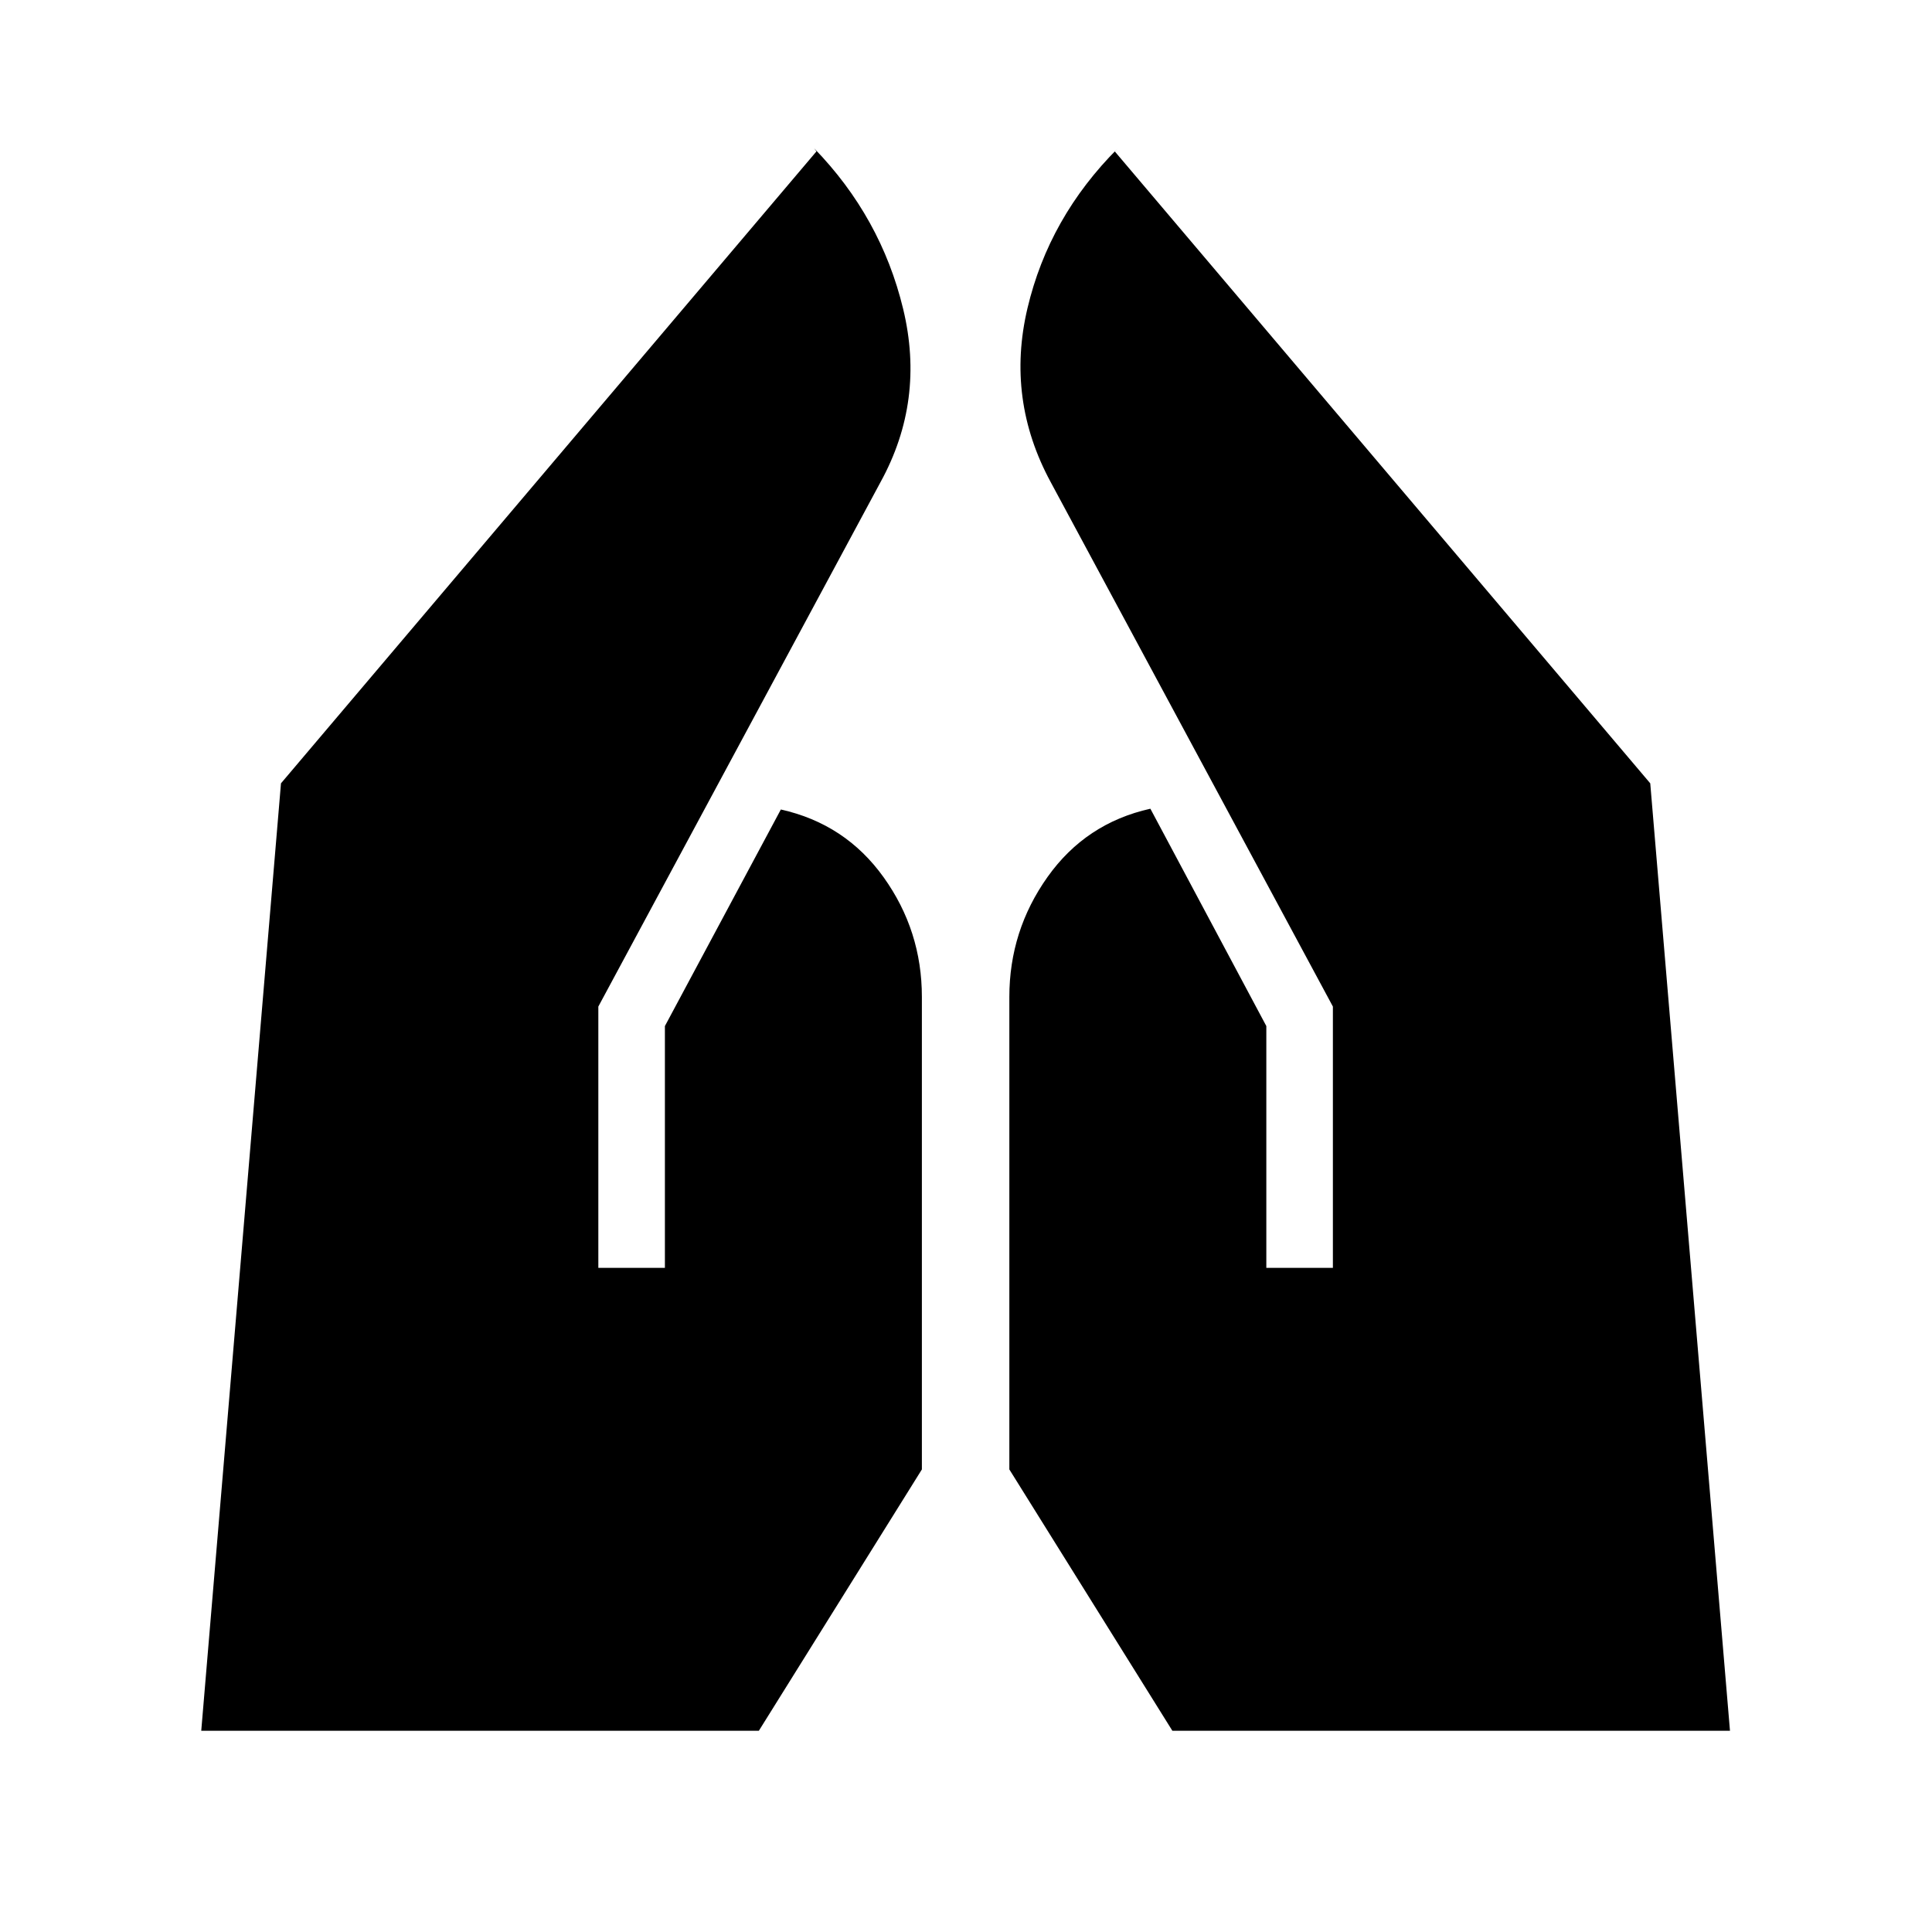 <svg xmlns="http://www.w3.org/2000/svg" height="48" viewBox="0 -960 960 960" width="48"><path d="M629.23-330.001v-120.153l-57.615-107.999q-32.076 7.154-51.076 33.884-19 26.731-19 59.654v234.767l81 129.847h277.075l-39.615-470.768-266.077-313.999 1.539-1.539q-34.231 34.231-44.923 79.5-10.693 45.269 11.538 86.346l140.23 260.615v129.845H629.23Zm-331.921 0v-129.845l140.23-260.615q22.231-40.461 11.231-86.038-11-45.577-44.231-79.808l1.154 1.539-266.076 313.999-39.616 470.768h277.075l81.001-129.847v-234.767q0-32.923-19-59.461-19-26.539-51.077-33.692l-57.615 107.614v120.153h-33.076Z"/></svg>